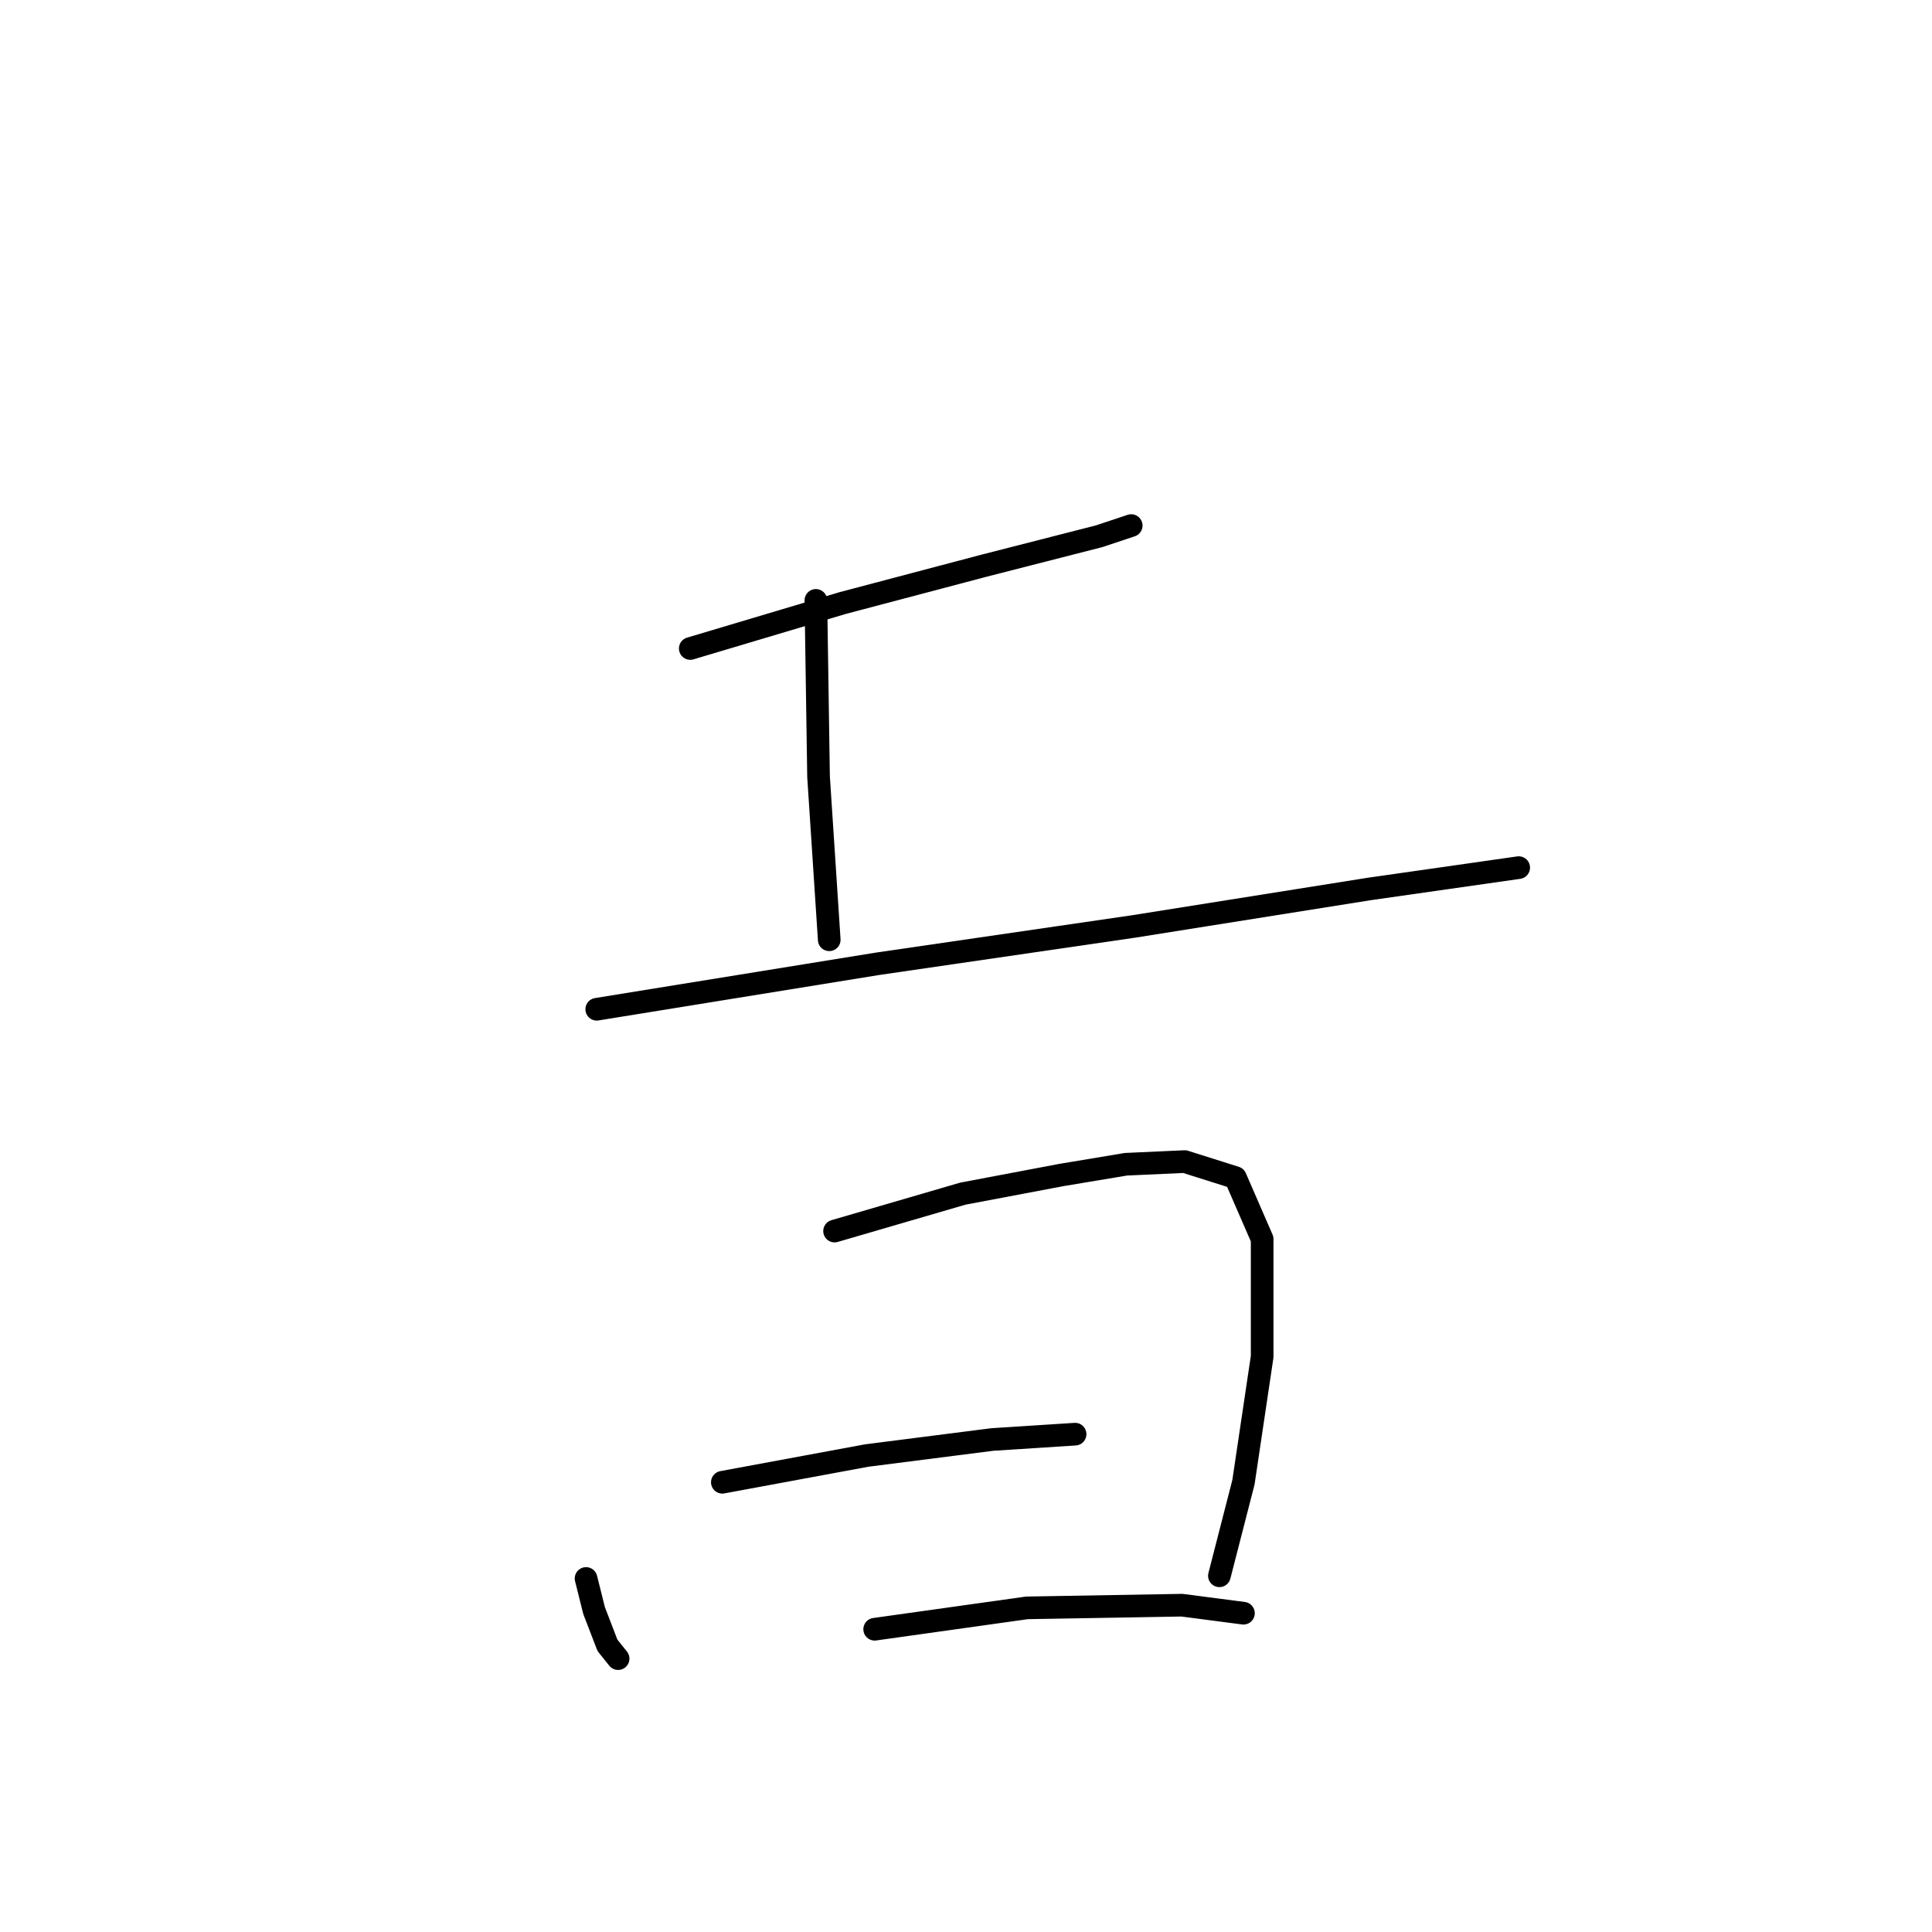 <?xml version="1.0" standalone="no"?>
    <svg width="256" height="256" xmlns="http://www.w3.org/2000/svg" version="1.1">
    <polyline stroke="black" stroke-width="3" stroke-linecap="round" fill="transparent" stroke-linejoin="round" points="91.465 85.929 111.648 79.909 130.416 74.951 145.642 71.056 149.891 69.64 149.891 69.64 " />
        <polyline stroke="black" stroke-width="3" stroke-linecap="round" fill="transparent" stroke-linejoin="round" points="108.108 79.555 108.462 102.925 109.878 124.525 109.878 124.525 " />
        <polyline stroke="black" stroke-width="3" stroke-linecap="round" fill="transparent" stroke-linejoin="round" points="79.071 133.732 116.252 127.712 150.245 122.755 181.406 117.798 201.236 114.965 201.236 114.965 " />
        <polyline stroke="black" stroke-width="3" stroke-linecap="round" fill="transparent" stroke-linejoin="round" points="77.655 209.155 78.717 213.404 80.488 218.008 81.904 219.778 81.904 219.778 " />
        <polyline stroke="black" stroke-width="3" stroke-linecap="round" fill="transparent" stroke-linejoin="round" points="110.586 163.122 127.583 158.165 140.685 155.686 149.183 154.27 156.973 153.916 163.701 156.04 167.242 164.185 167.242 179.765 164.763 196.408 161.577 208.801 161.577 208.801 " />
        <polyline stroke="black" stroke-width="3" stroke-linecap="round" fill="transparent" stroke-linejoin="round" points="95.714 196.408 114.835 192.867 131.478 190.742 142.455 190.034 142.455 190.034 " />
        <polyline stroke="black" stroke-width="3" stroke-linecap="round" fill="transparent" stroke-linejoin="round" points="115.898 215.883 136.081 213.05 156.619 212.696 164.763 213.759 164.763 213.759 " />
        </svg>